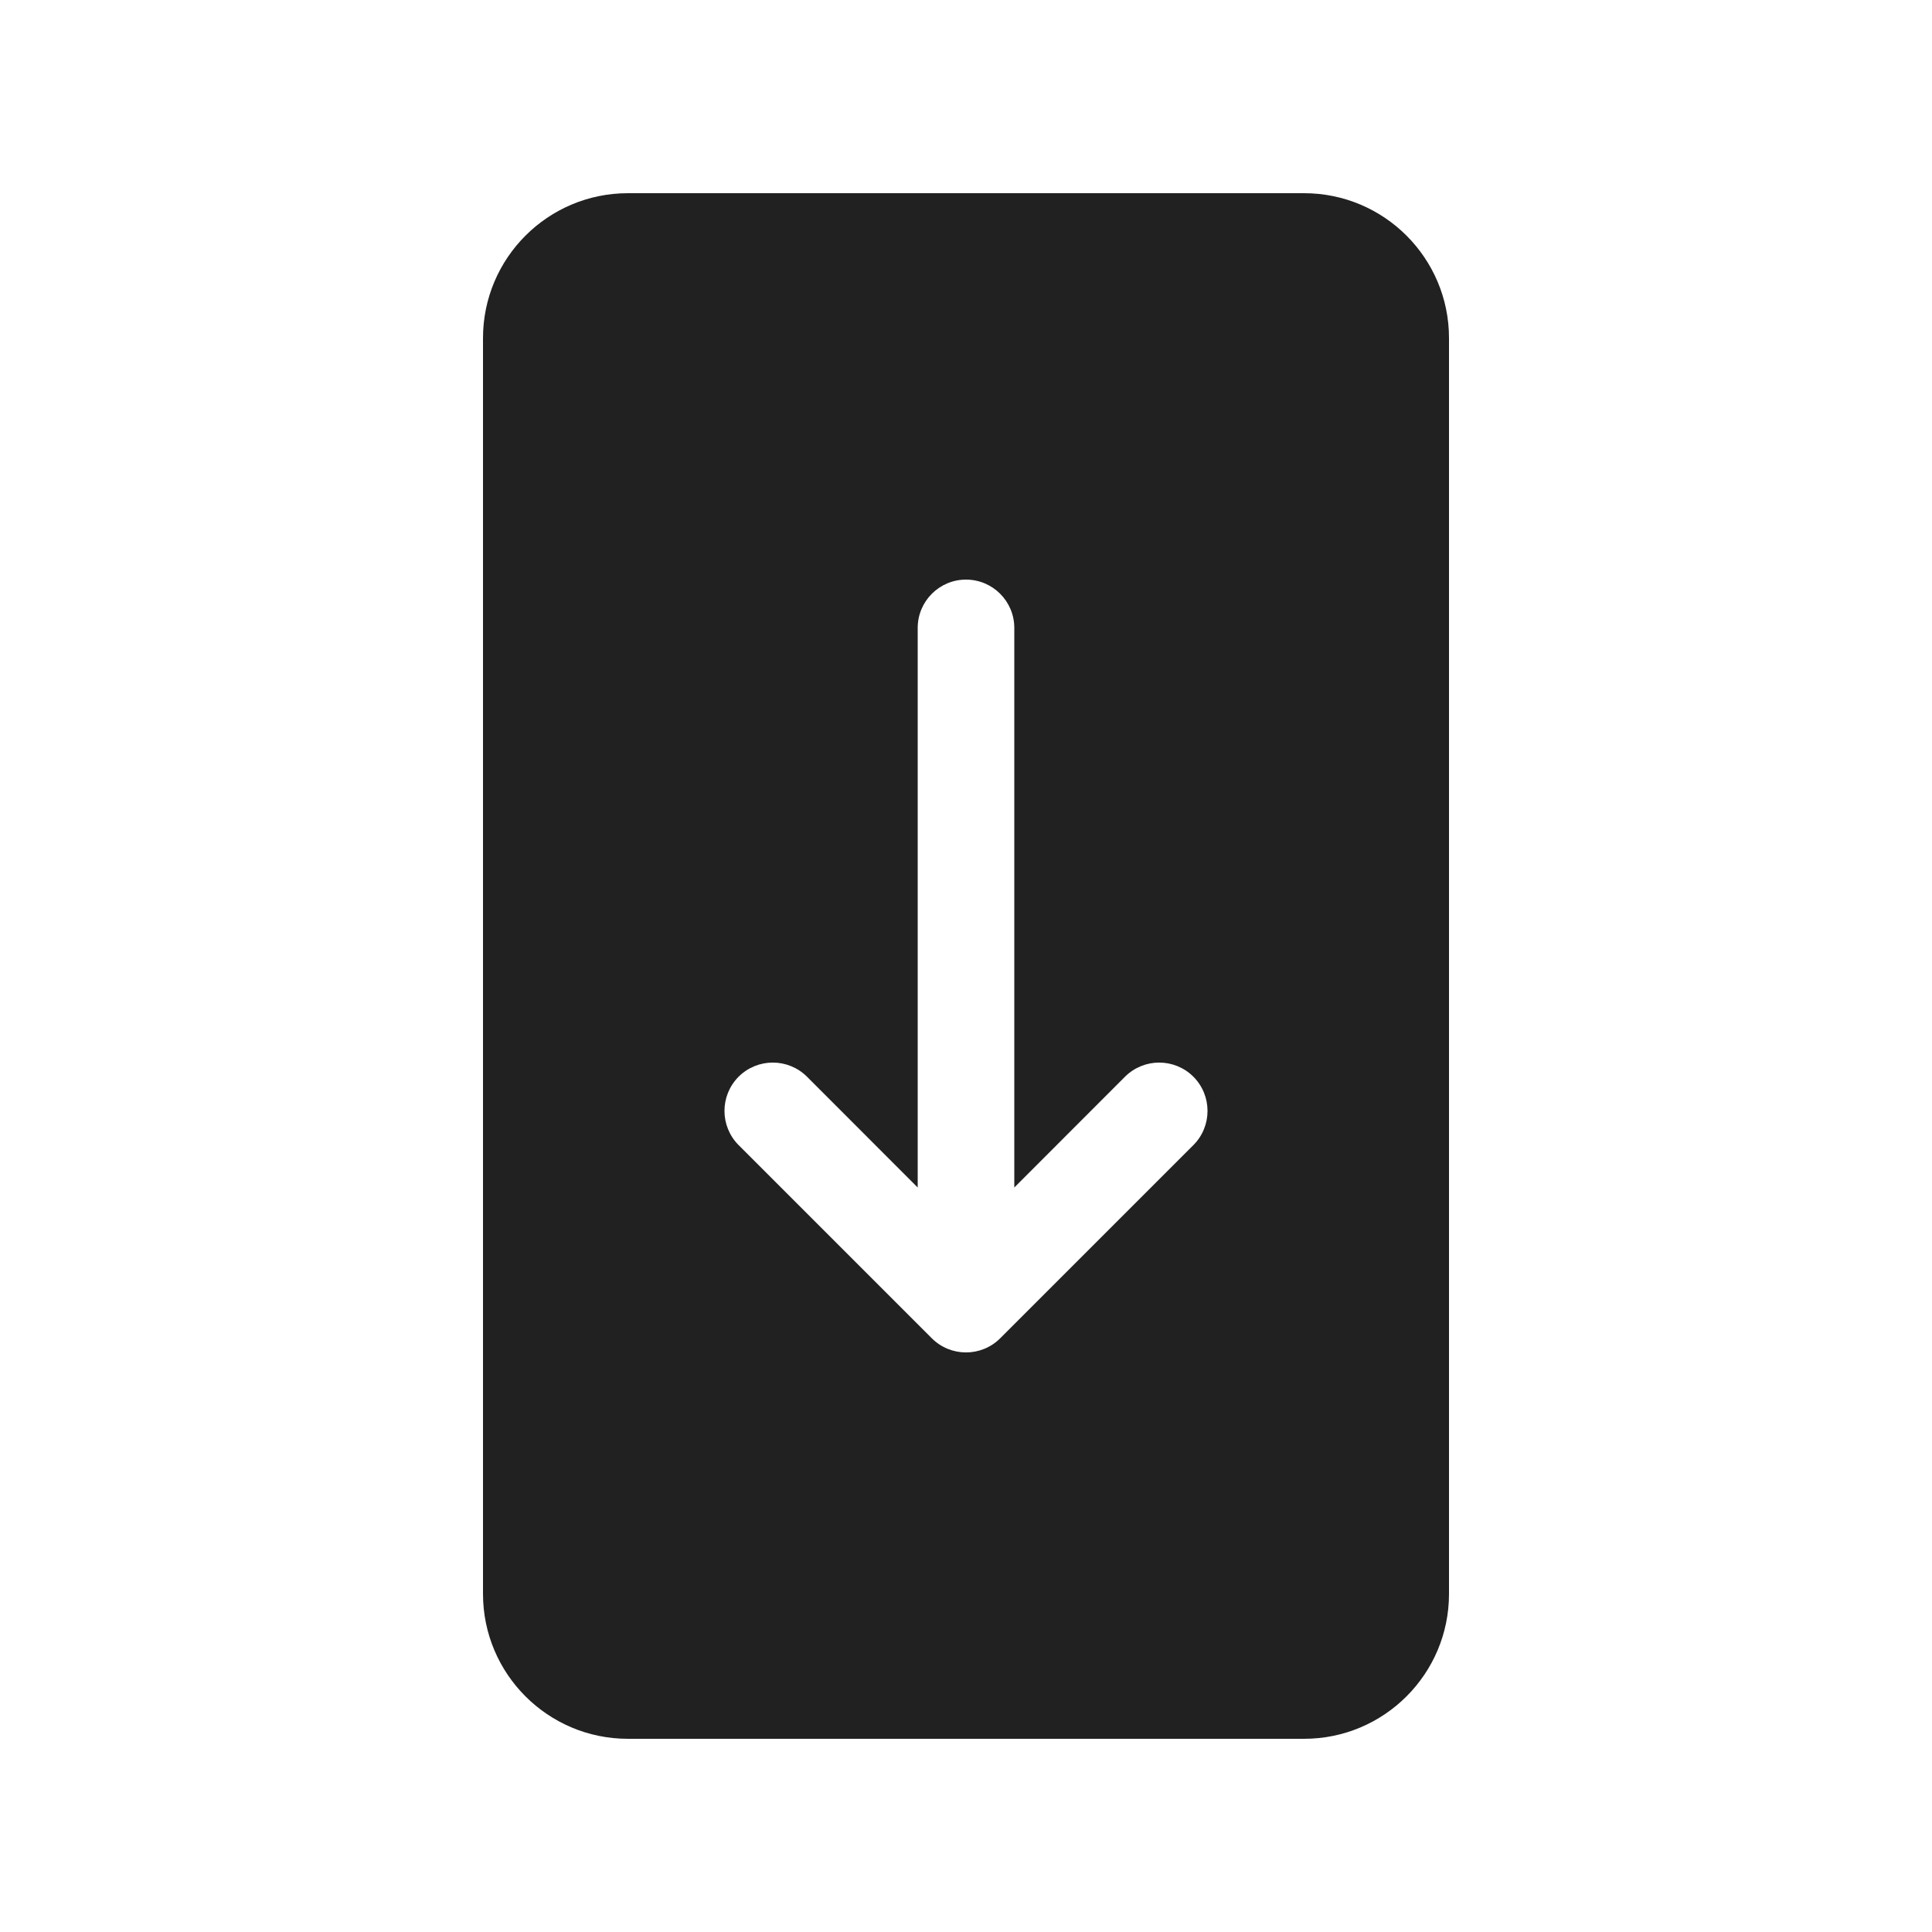 <svg viewBox="0 0 20 20" fill="none" xmlns="http://www.w3.org/2000/svg">
<path d="M5 3.5C5 2.672 5.672 2 6.5 2H13.5C14.328 2 15 2.672 15 3.5V16.5C15 17.328 14.328 18 13.5 18H6.5C5.672 18 5 17.328 5 16.5V3.5ZM10.5 6.5C10.5 6.224 10.276 6 10 6C9.724 6 9.5 6.224 9.5 6.5V12.293L8.354 11.146C8.158 10.951 7.842 10.951 7.646 11.146C7.451 11.342 7.451 11.658 7.646 11.854L9.646 13.854C9.842 14.049 10.158 14.049 10.354 13.854L12.354 11.854C12.549 11.658 12.549 11.342 12.354 11.146C12.158 10.951 11.842 10.951 11.646 11.146L10.5 12.293V6.5Z" fill="#212121"/>
</svg>
